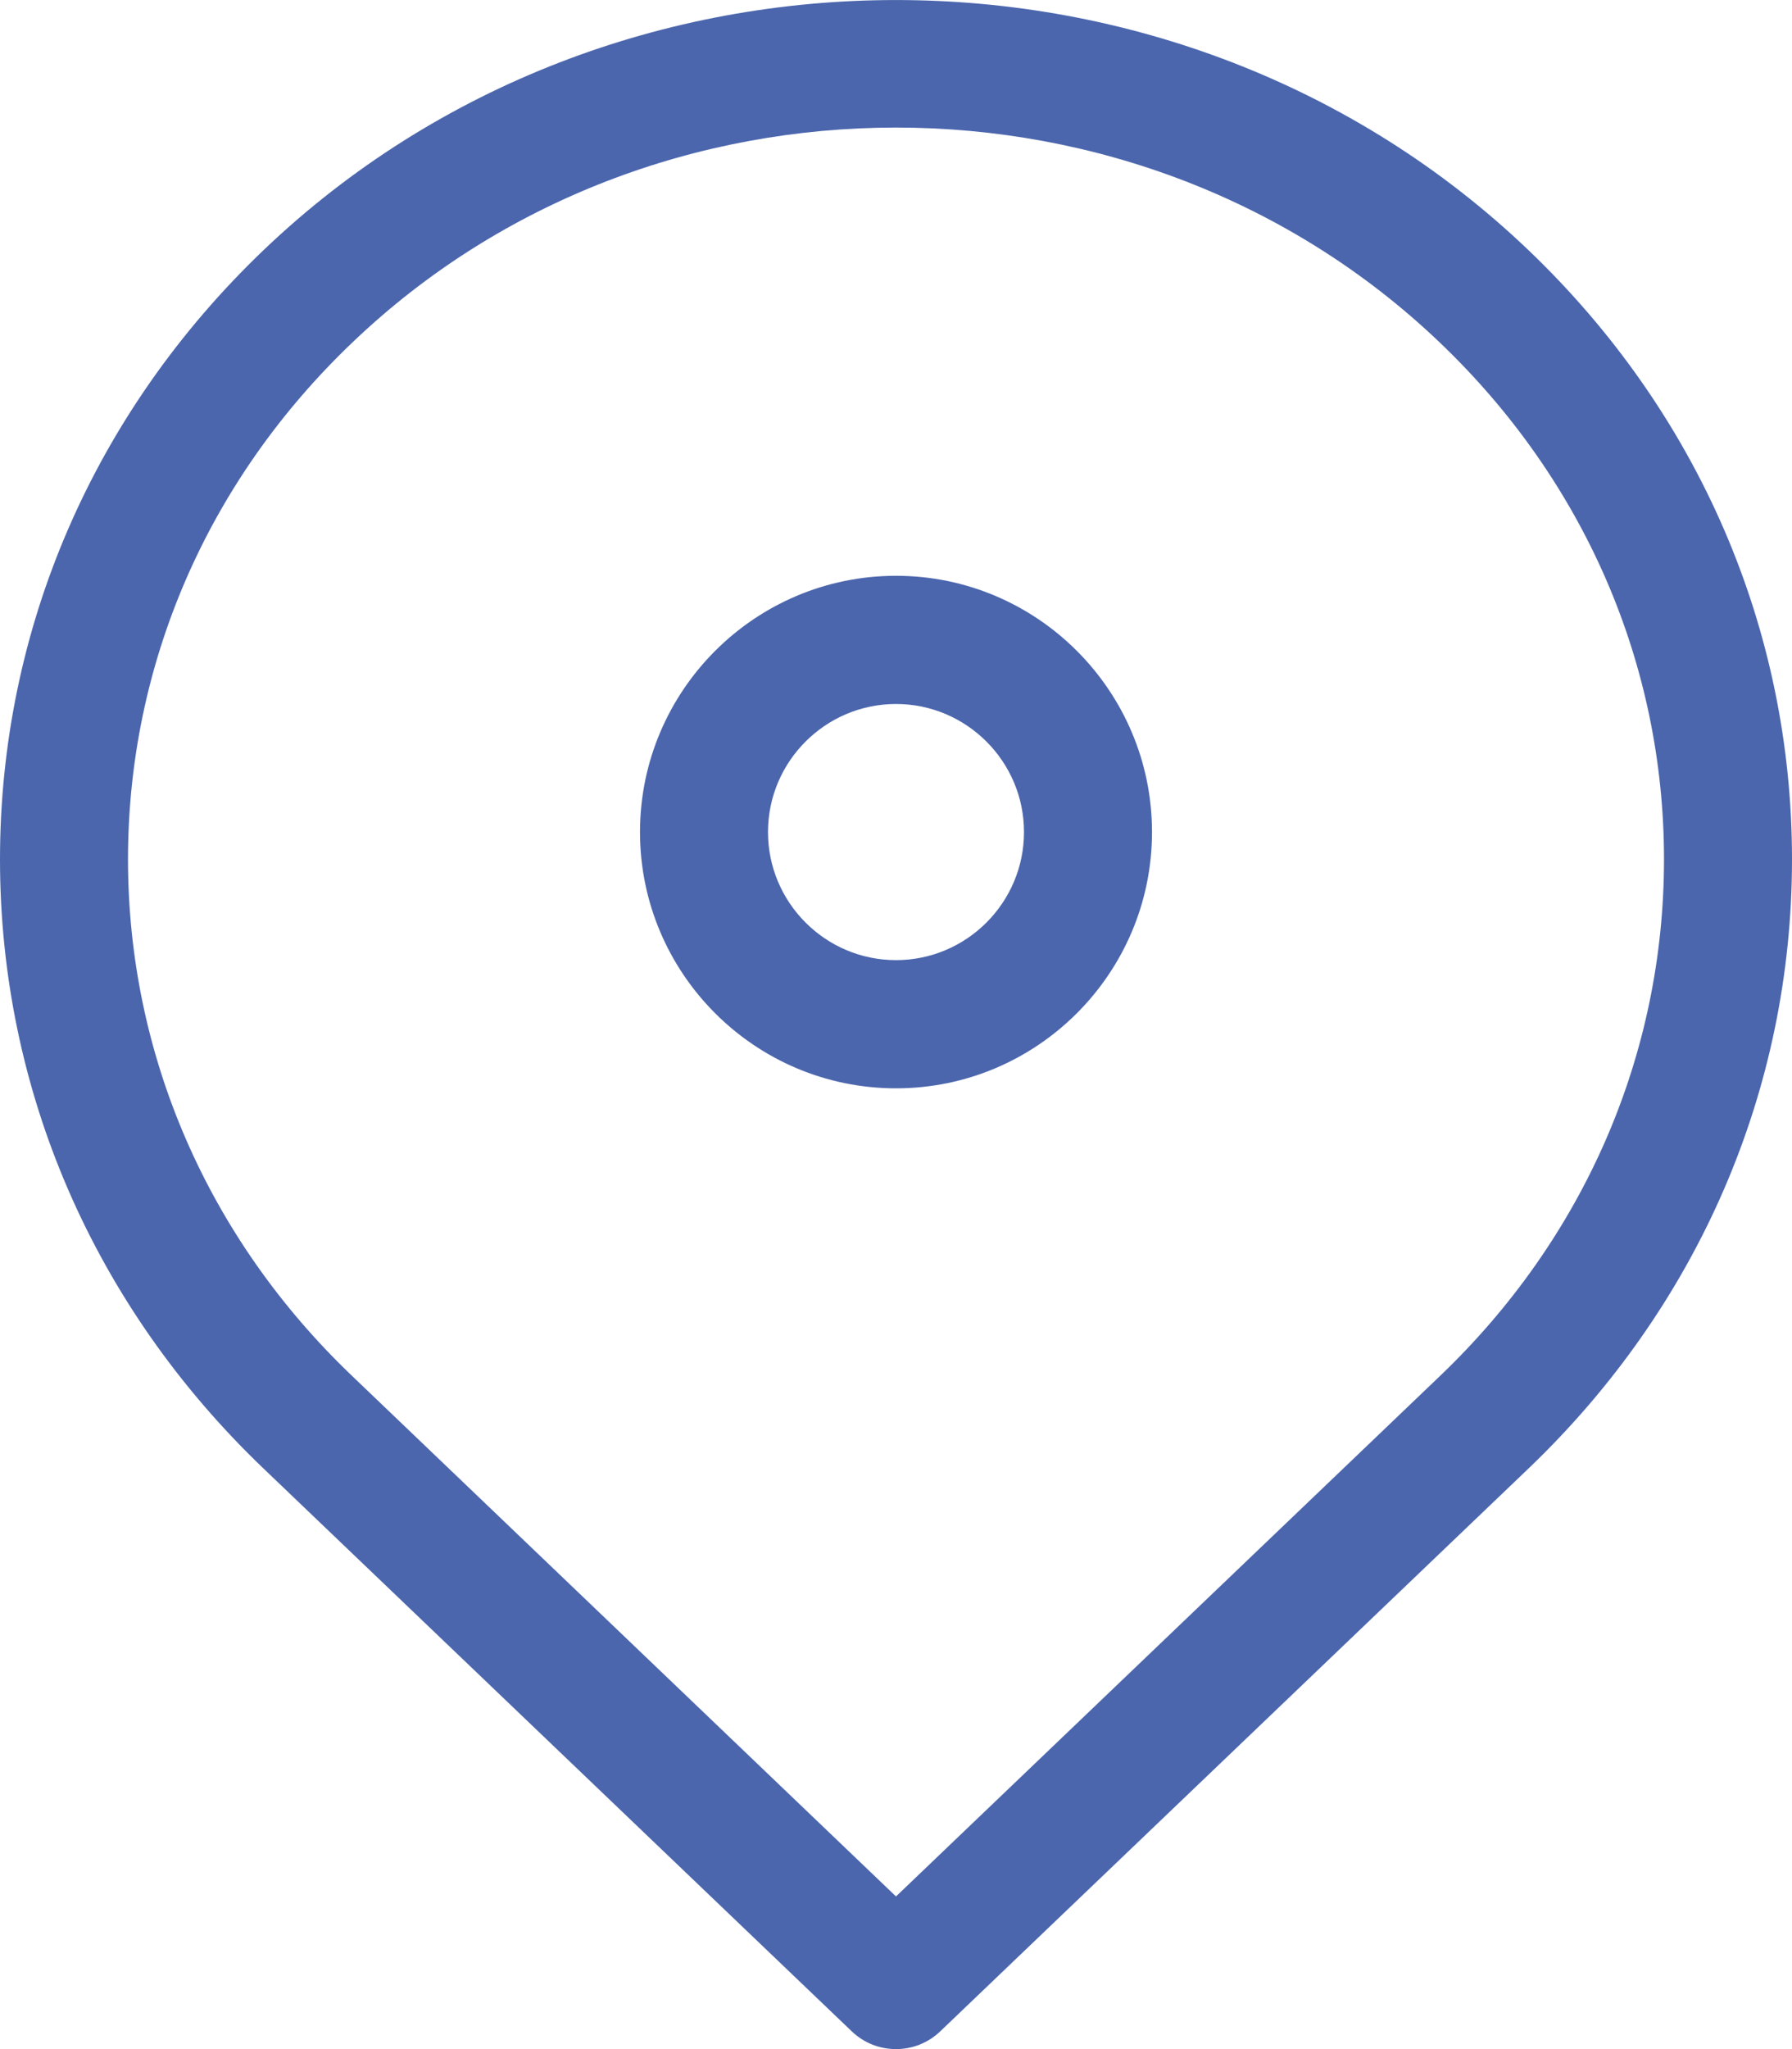 <svg width="14" height="16" viewBox="0 0 14 16" fill="none" xmlns="http://www.w3.org/2000/svg">
<path d="M11.942 1.954C9.216 -0.651 4.784 -0.651 2.058 1.954C0.731 3.223 0 4.912 0 6.71C0 8.508 0.731 10.197 2.058 11.466L6.654 15.861C6.751 15.954 6.875 16 7 16C7.125 16 7.249 15.954 7.346 15.861L11.942 11.466C13.269 10.197 14 8.508 14 6.71C14 4.912 13.269 3.223 11.942 1.954ZM11.251 10.743L7 14.808L2.75 10.743C1.621 9.665 1 8.232 1 6.71C1 5.188 1.621 3.755 2.75 2.677C3.921 1.556 5.46 0.996 7 0.996C8.54 0.996 10.079 1.556 11.251 2.677C12.379 3.755 13 5.188 13 6.71C13 8.232 12.379 9.665 11.251 10.743ZM7 4.496C5.897 4.496 5 5.394 5 6.497C5 7.6 5.897 8.498 7 8.498C8.103 8.498 9 7.6 9 6.497C9 5.394 8.103 4.496 7 4.496ZM7 7.497C6.449 7.497 6 7.048 6 6.497C6 5.946 6.449 5.497 7 5.497C7.551 5.497 8 5.946 8 6.497C8 7.048 7.551 7.497 7 7.497Z" fill="#4B66AD"/>
</svg>
